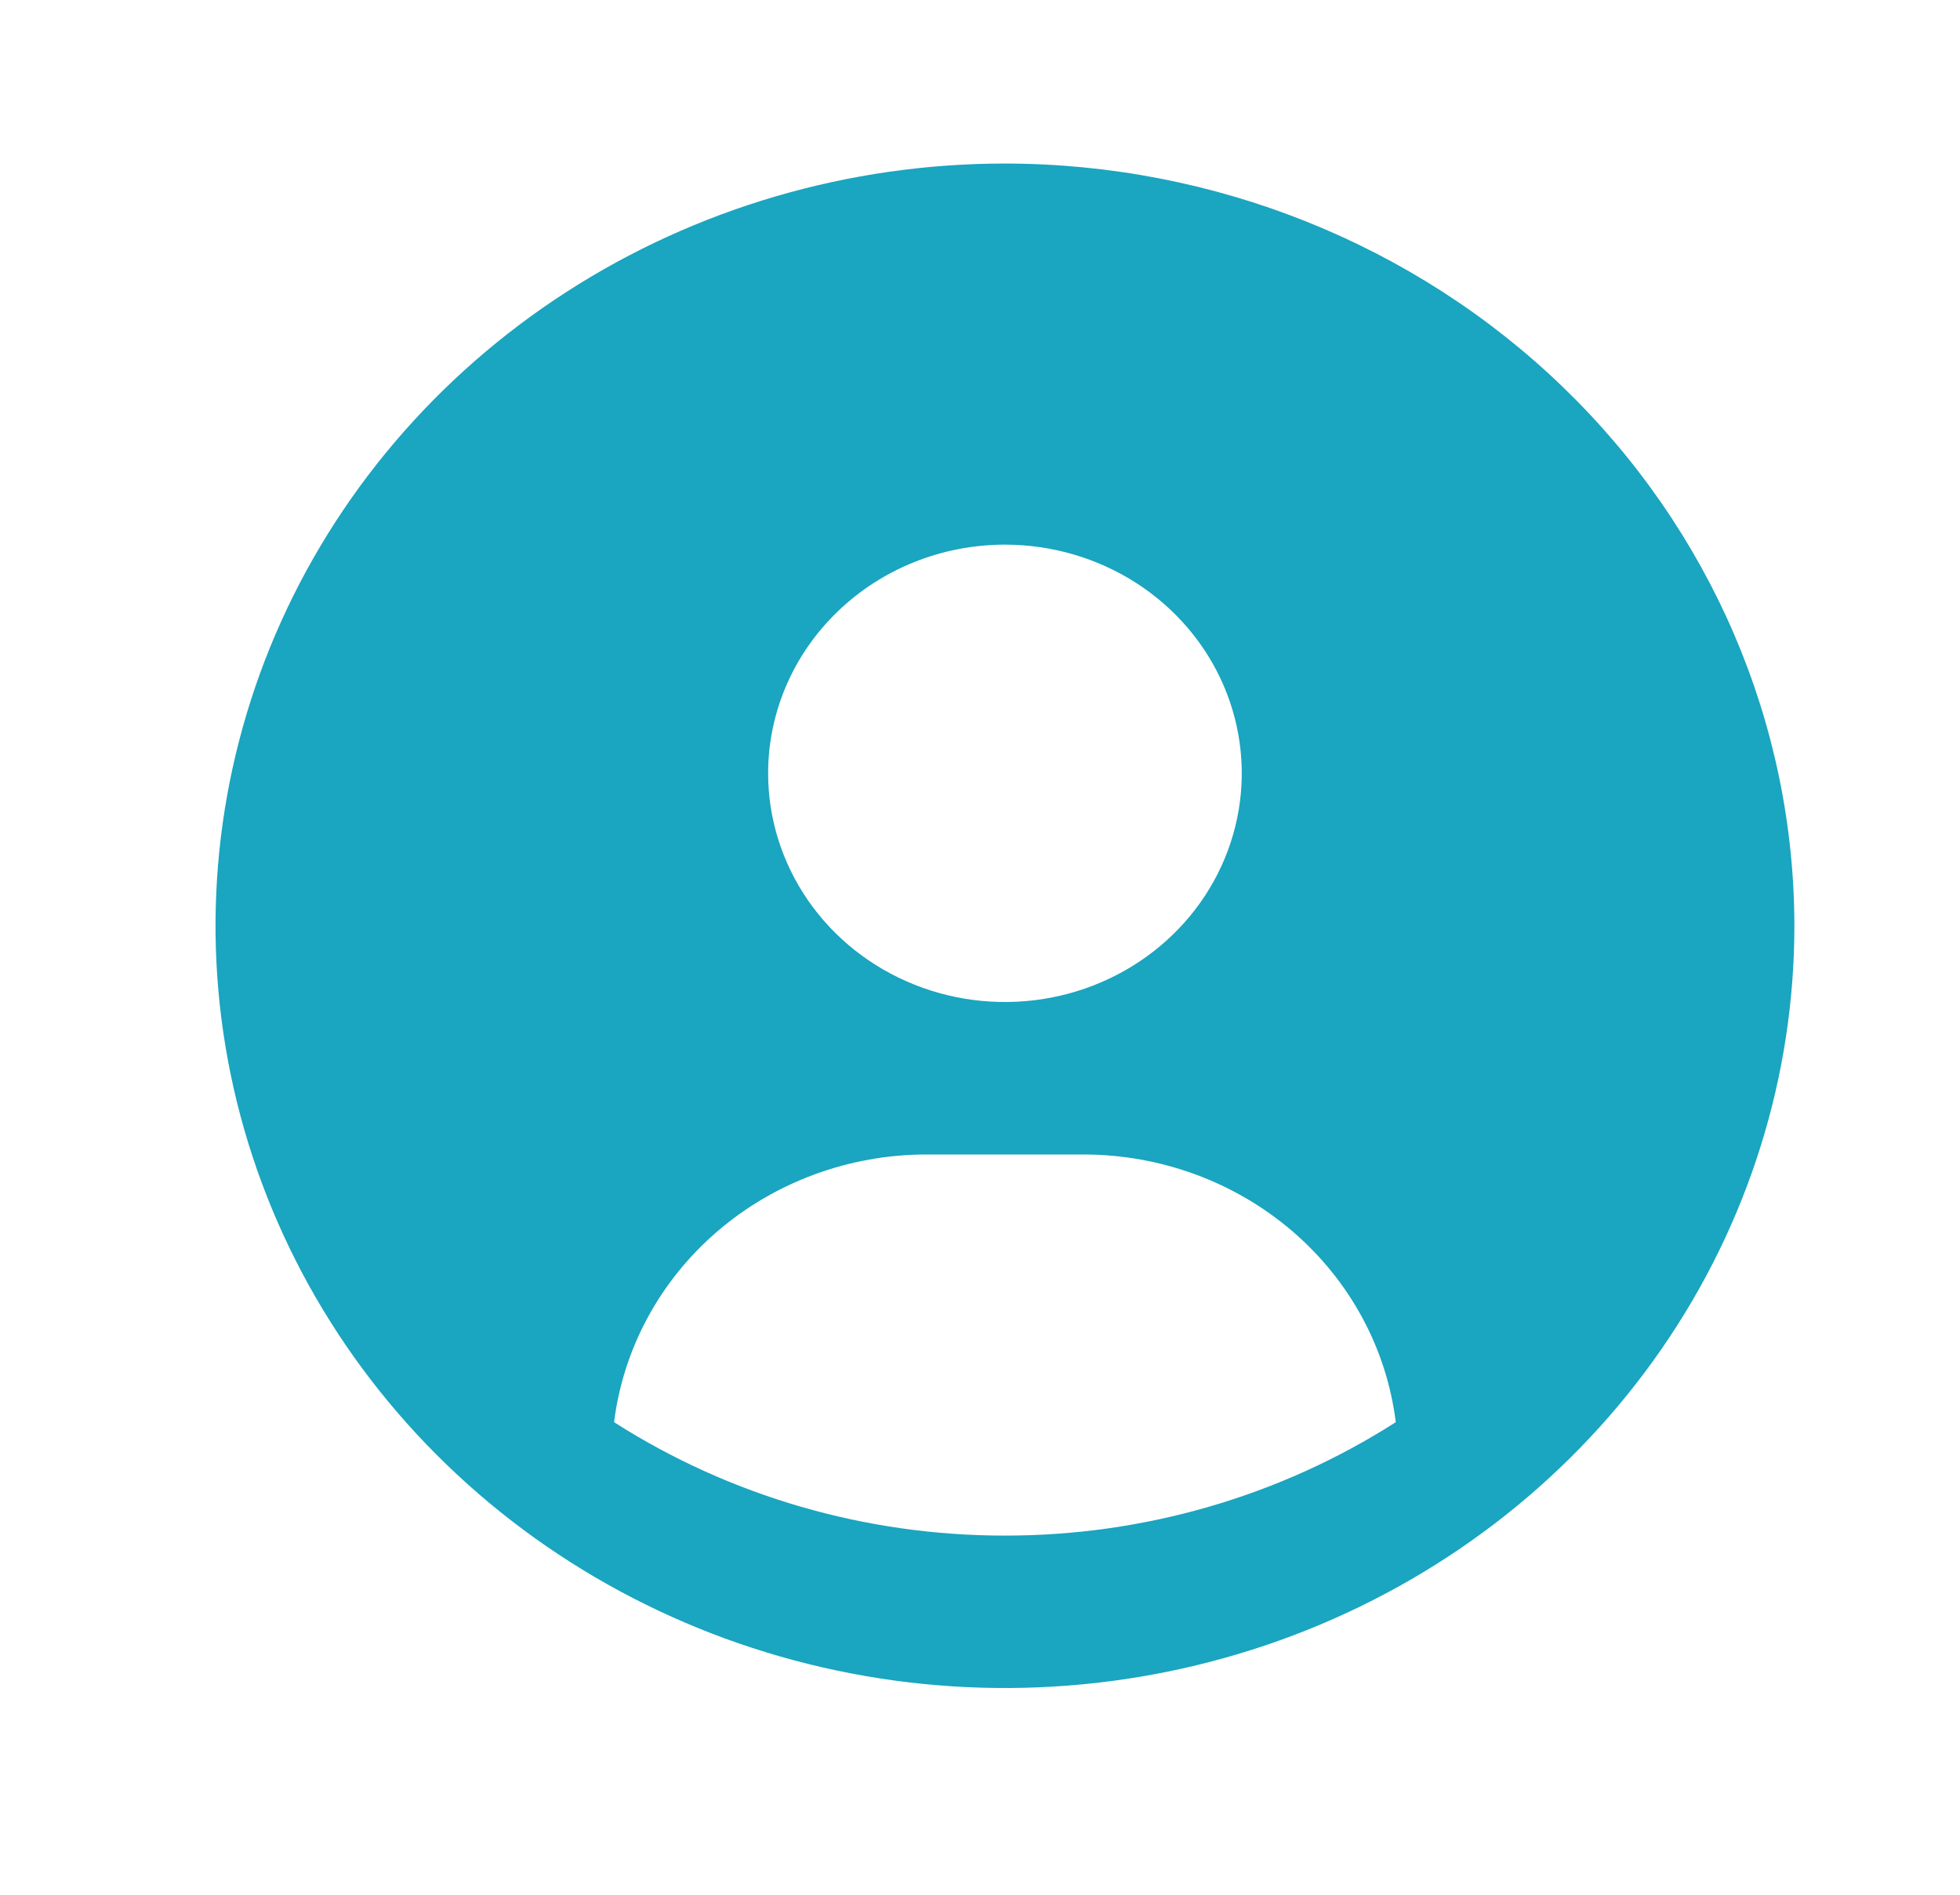 <svg width="30" height="29" viewBox="0 0 30 29" fill="none" xmlns="http://www.w3.org/2000/svg">
<path d="M15.382 2.503C12.992 2.503 10.656 3.187 8.669 4.469C6.682 5.751 5.133 7.573 4.218 9.705C3.304 11.837 3.065 14.183 3.531 16.446C3.997 18.709 5.148 20.788 6.838 22.419C8.528 24.051 10.681 25.162 13.025 25.612C15.368 26.062 17.798 25.831 20.006 24.948C22.214 24.065 24.101 22.57 25.429 20.651C26.757 18.733 27.465 16.477 27.465 14.17C27.462 11.077 26.188 8.111 23.922 5.924C21.657 3.737 18.585 2.506 15.382 2.503ZM15.382 8.336C16.099 8.336 16.8 8.542 17.396 8.926C17.992 9.311 18.457 9.857 18.731 10.497C19.005 11.136 19.077 11.84 18.937 12.519C18.797 13.198 18.452 13.822 17.945 14.311C17.438 14.801 16.792 15.134 16.089 15.269C15.386 15.404 14.657 15.335 13.995 15.07C13.332 14.805 12.766 14.357 12.368 13.781C11.97 13.205 11.757 12.529 11.757 11.836C11.757 10.908 12.139 10.018 12.819 9.362C13.498 8.705 14.421 8.336 15.382 8.336ZM15.382 23.503C13.254 23.505 11.173 22.901 9.399 21.767C9.54 20.639 10.103 19.599 10.982 18.845C11.862 18.09 12.997 17.672 14.174 17.67H16.59C17.767 17.672 18.902 18.09 19.782 18.845C20.661 19.599 21.224 20.639 21.364 21.767C19.591 22.901 17.509 23.505 15.382 23.503Z" fill="#1AA5C0"/>
</svg>

